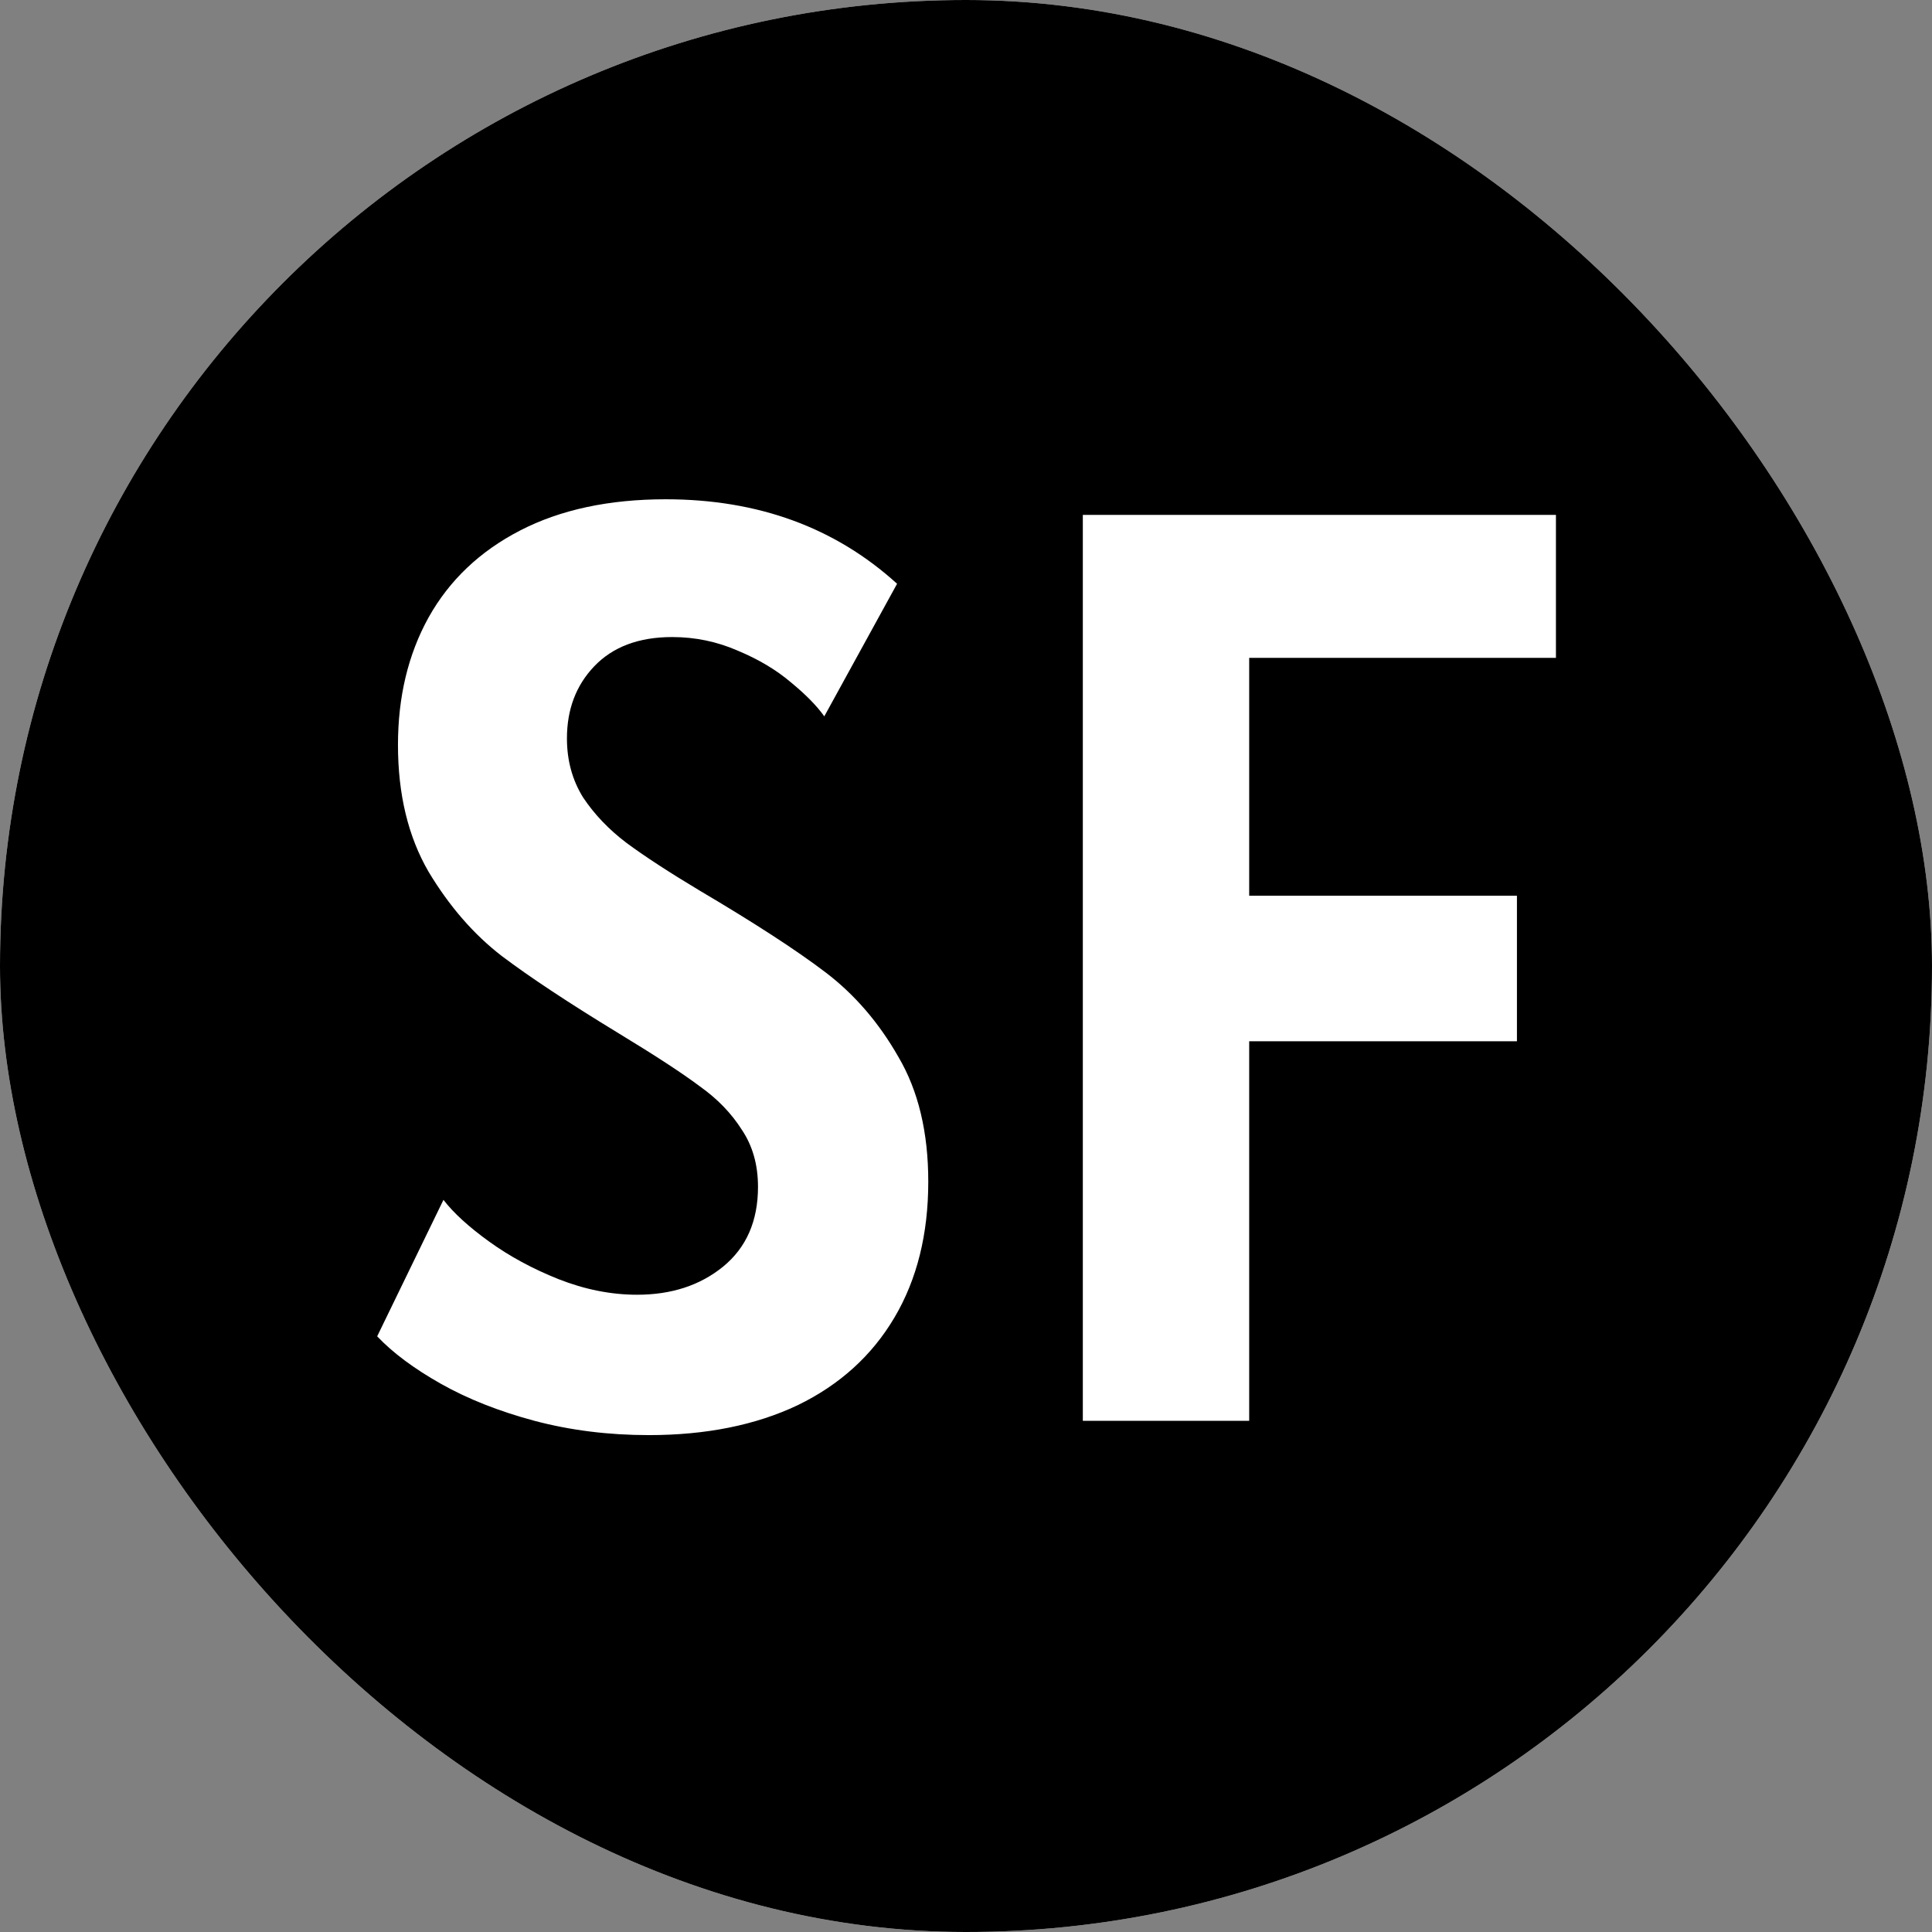 <svg width="712" height="712" viewBox="0 0 712 712" fill="none" xmlns="http://www.w3.org/2000/svg">
<rect x="0" y="0" width="712" height="712" fill="#808080" stroke="none"/>
<g clip-path="url(#clip0_337_19)">
<rect width="712" height="712" rx="356" fill="white"/>
<path fill-rule="evenodd" clip-rule="evenodd" d="M712 0H0V712H712V0ZM239.111 528.88C224.262 528.88 210.211 527.124 196.959 523.611C183.866 520.098 172.37 515.548 162.471 509.96C152.572 504.371 144.748 498.543 139 492.476L163.429 442.181C167.101 446.971 172.69 452.08 180.194 457.509C187.698 462.938 196.241 467.568 205.82 471.4C215.56 475.232 225.22 477.148 234.8 477.148C247.414 477.148 257.952 473.715 266.414 466.85C275.036 459.824 279.347 450.005 279.347 437.391C279.347 429.248 277.351 422.223 273.359 416.315C269.527 410.248 264.338 404.899 257.792 400.269C251.405 395.479 241.506 389.012 228.094 380.869C209.732 369.692 195.362 360.192 184.984 352.369C174.606 344.385 165.585 334.007 157.921 321.234C150.416 308.301 146.664 292.733 146.664 274.531C146.664 256.808 150.416 241.161 157.921 227.589C165.585 213.858 176.841 203.16 191.69 195.496C206.539 187.832 224.422 184 245.338 184C279.347 184 307.768 194.378 330.6 215.135L303.776 263.993C301.062 260.161 296.99 256.01 291.562 251.539C286.133 246.909 279.587 242.997 271.923 239.804C264.259 236.451 256.195 234.774 247.733 234.774C235.439 234.774 225.859 238.367 218.993 245.552C212.287 252.577 208.934 261.438 208.934 272.136C208.934 280.279 210.93 287.544 214.921 293.931C219.073 300.158 224.422 305.746 230.968 310.696C237.674 315.645 246.615 321.473 257.792 328.179C278.07 340.154 293.557 350.213 304.255 358.356C314.953 366.499 323.894 376.877 331.079 389.491C338.424 401.945 342.096 417.273 342.096 435.475C342.096 454.795 337.945 471.48 329.642 485.531C321.339 499.581 309.444 510.359 293.957 517.863C278.469 525.208 260.187 528.88 239.111 528.88ZM460.364 242.438V330.095H559.038V383.743H460.364V523.611H399.052V189.748H573.408V242.438H460.364Z" fill="black"/>
</g>
<defs>
<clipPath id="clip0_337_19">
<rect width="712" height="712" rx="356" fill="white"/>
</clipPath>
</defs>
</svg>
